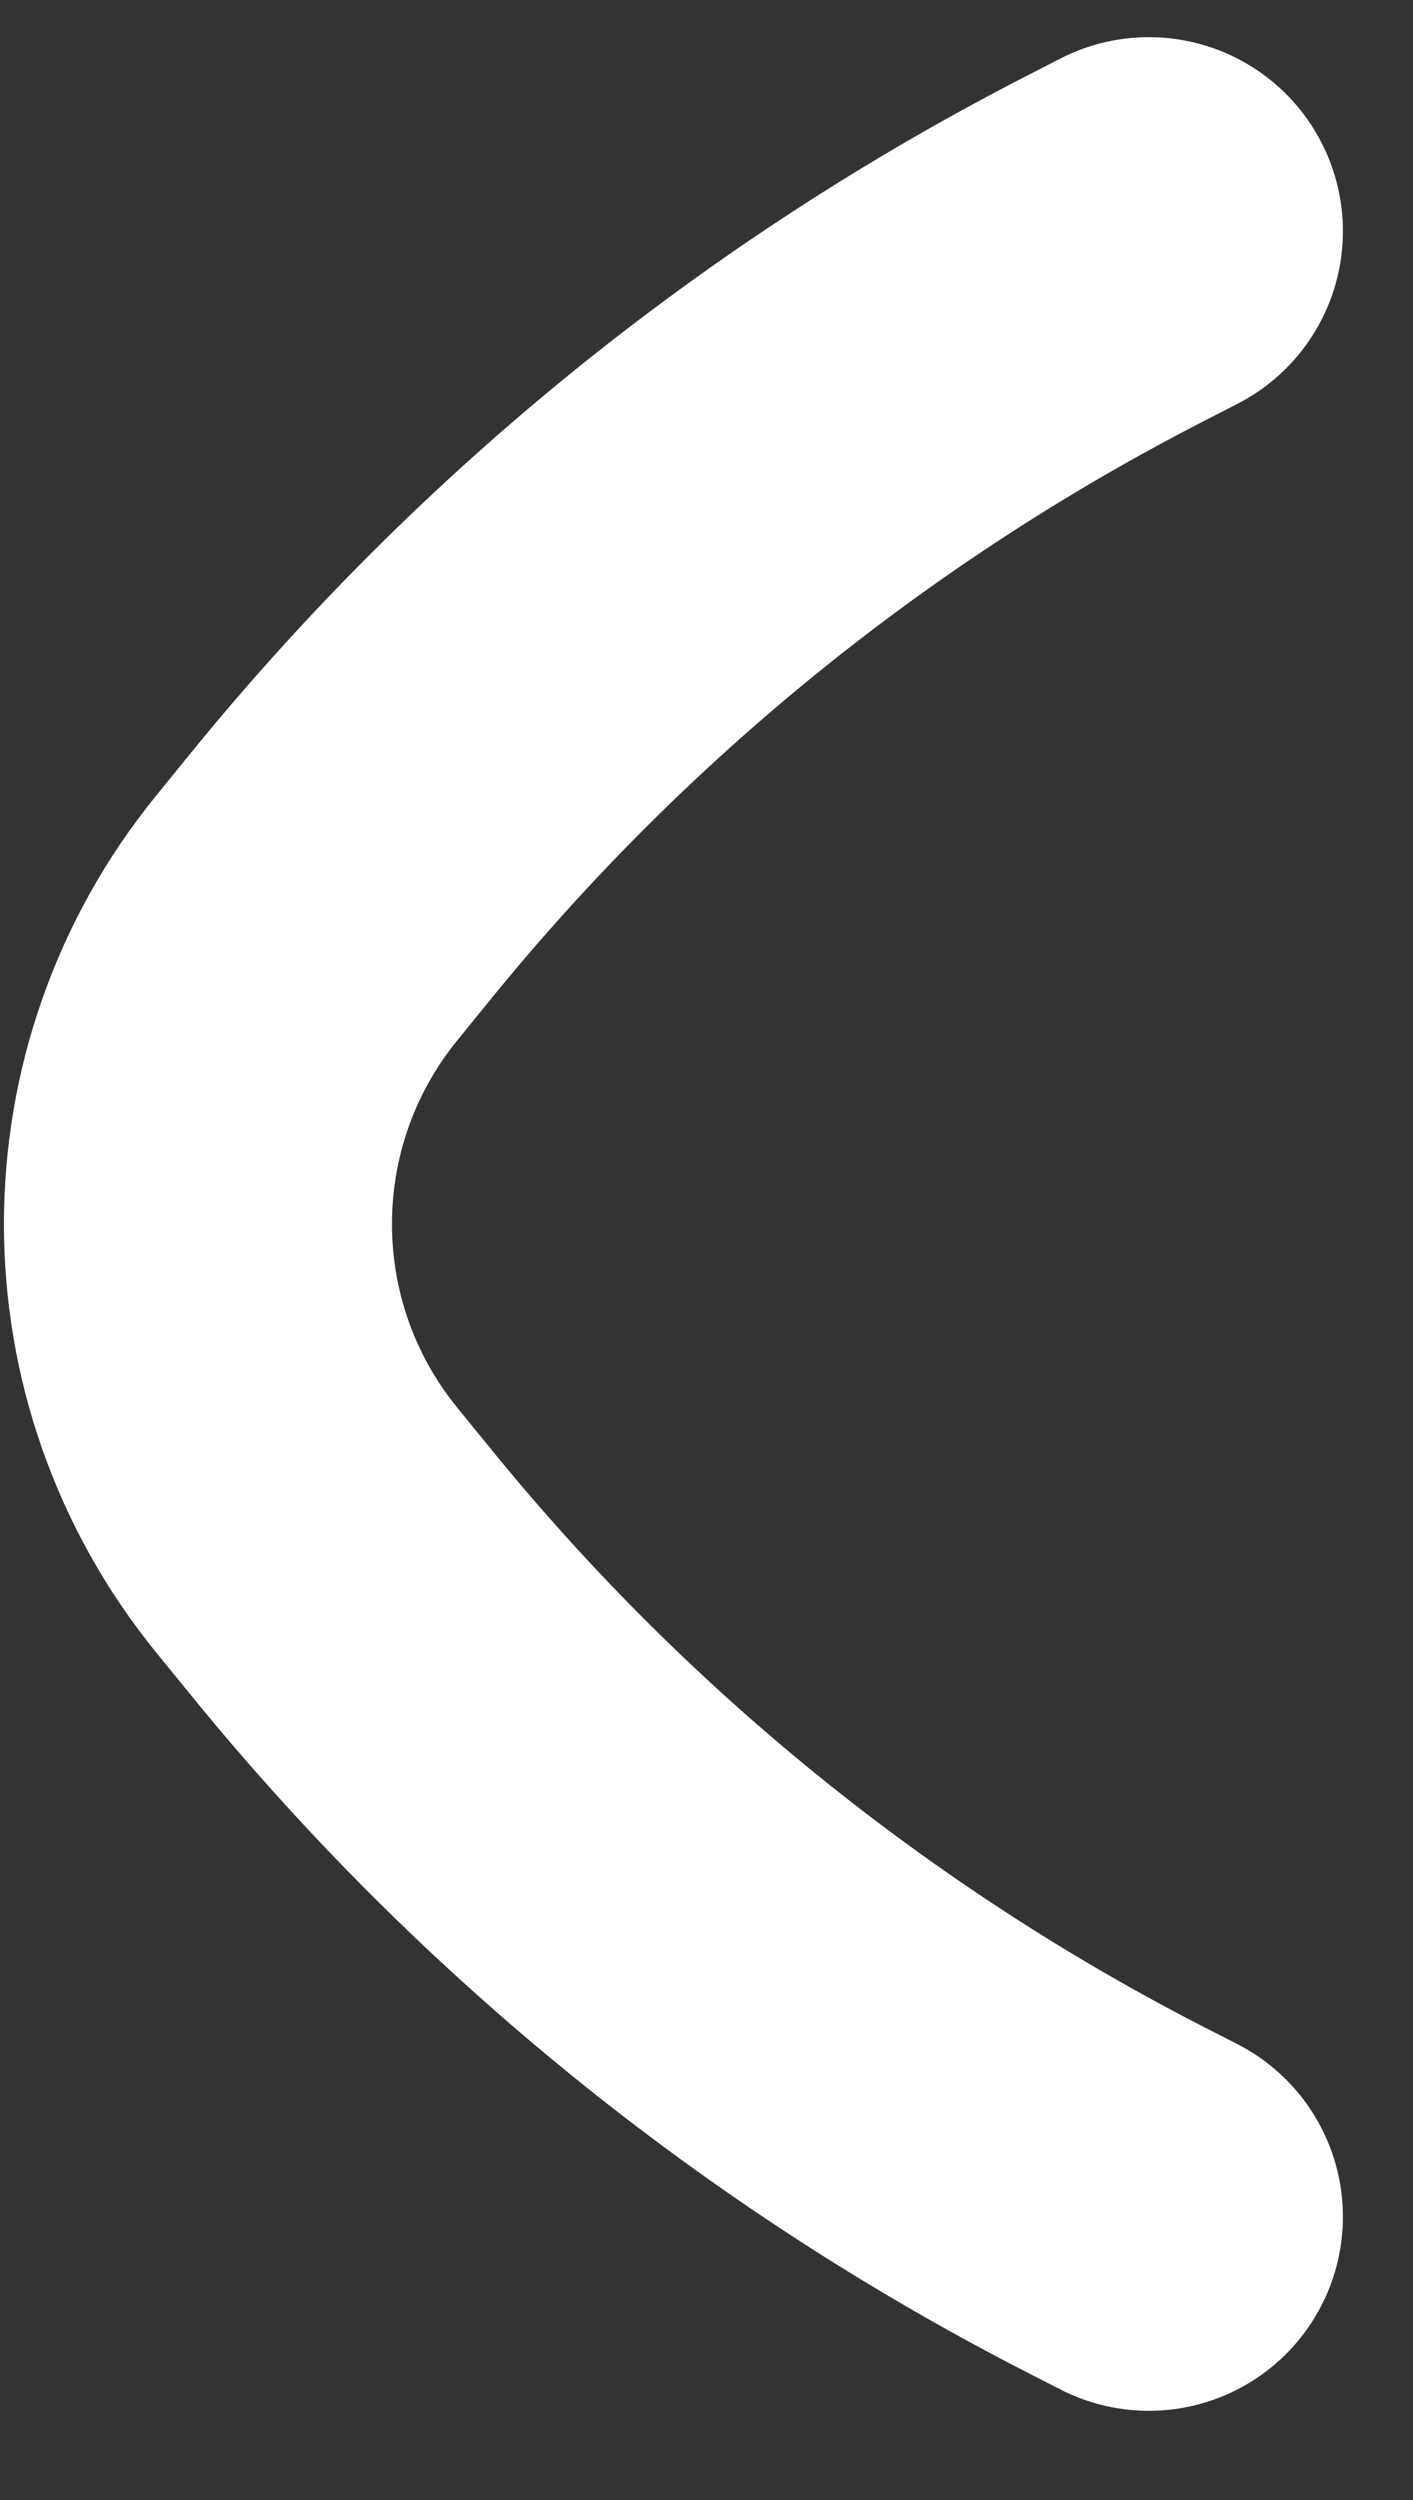 <svg width="13" height="23" viewBox="0 0 13 23" fill="none" xmlns="http://www.w3.org/2000/svg">
<rect x="0" y="0" width="13" height="23" fill="#333333" stroke="none"/>
<path d="M10.57 20.394L10.284 20.248C7.53 18.839 5.098 16.872 3.145 14.473L2.824 14.079C1.487 12.438 1.487 10.084 2.824 8.443L3.145 8.048C5.099 5.649 7.53 3.683 10.284 2.274L10.57 2.127" stroke="white" stroke-width="3.57" stroke-linecap="round"/>
</svg>
